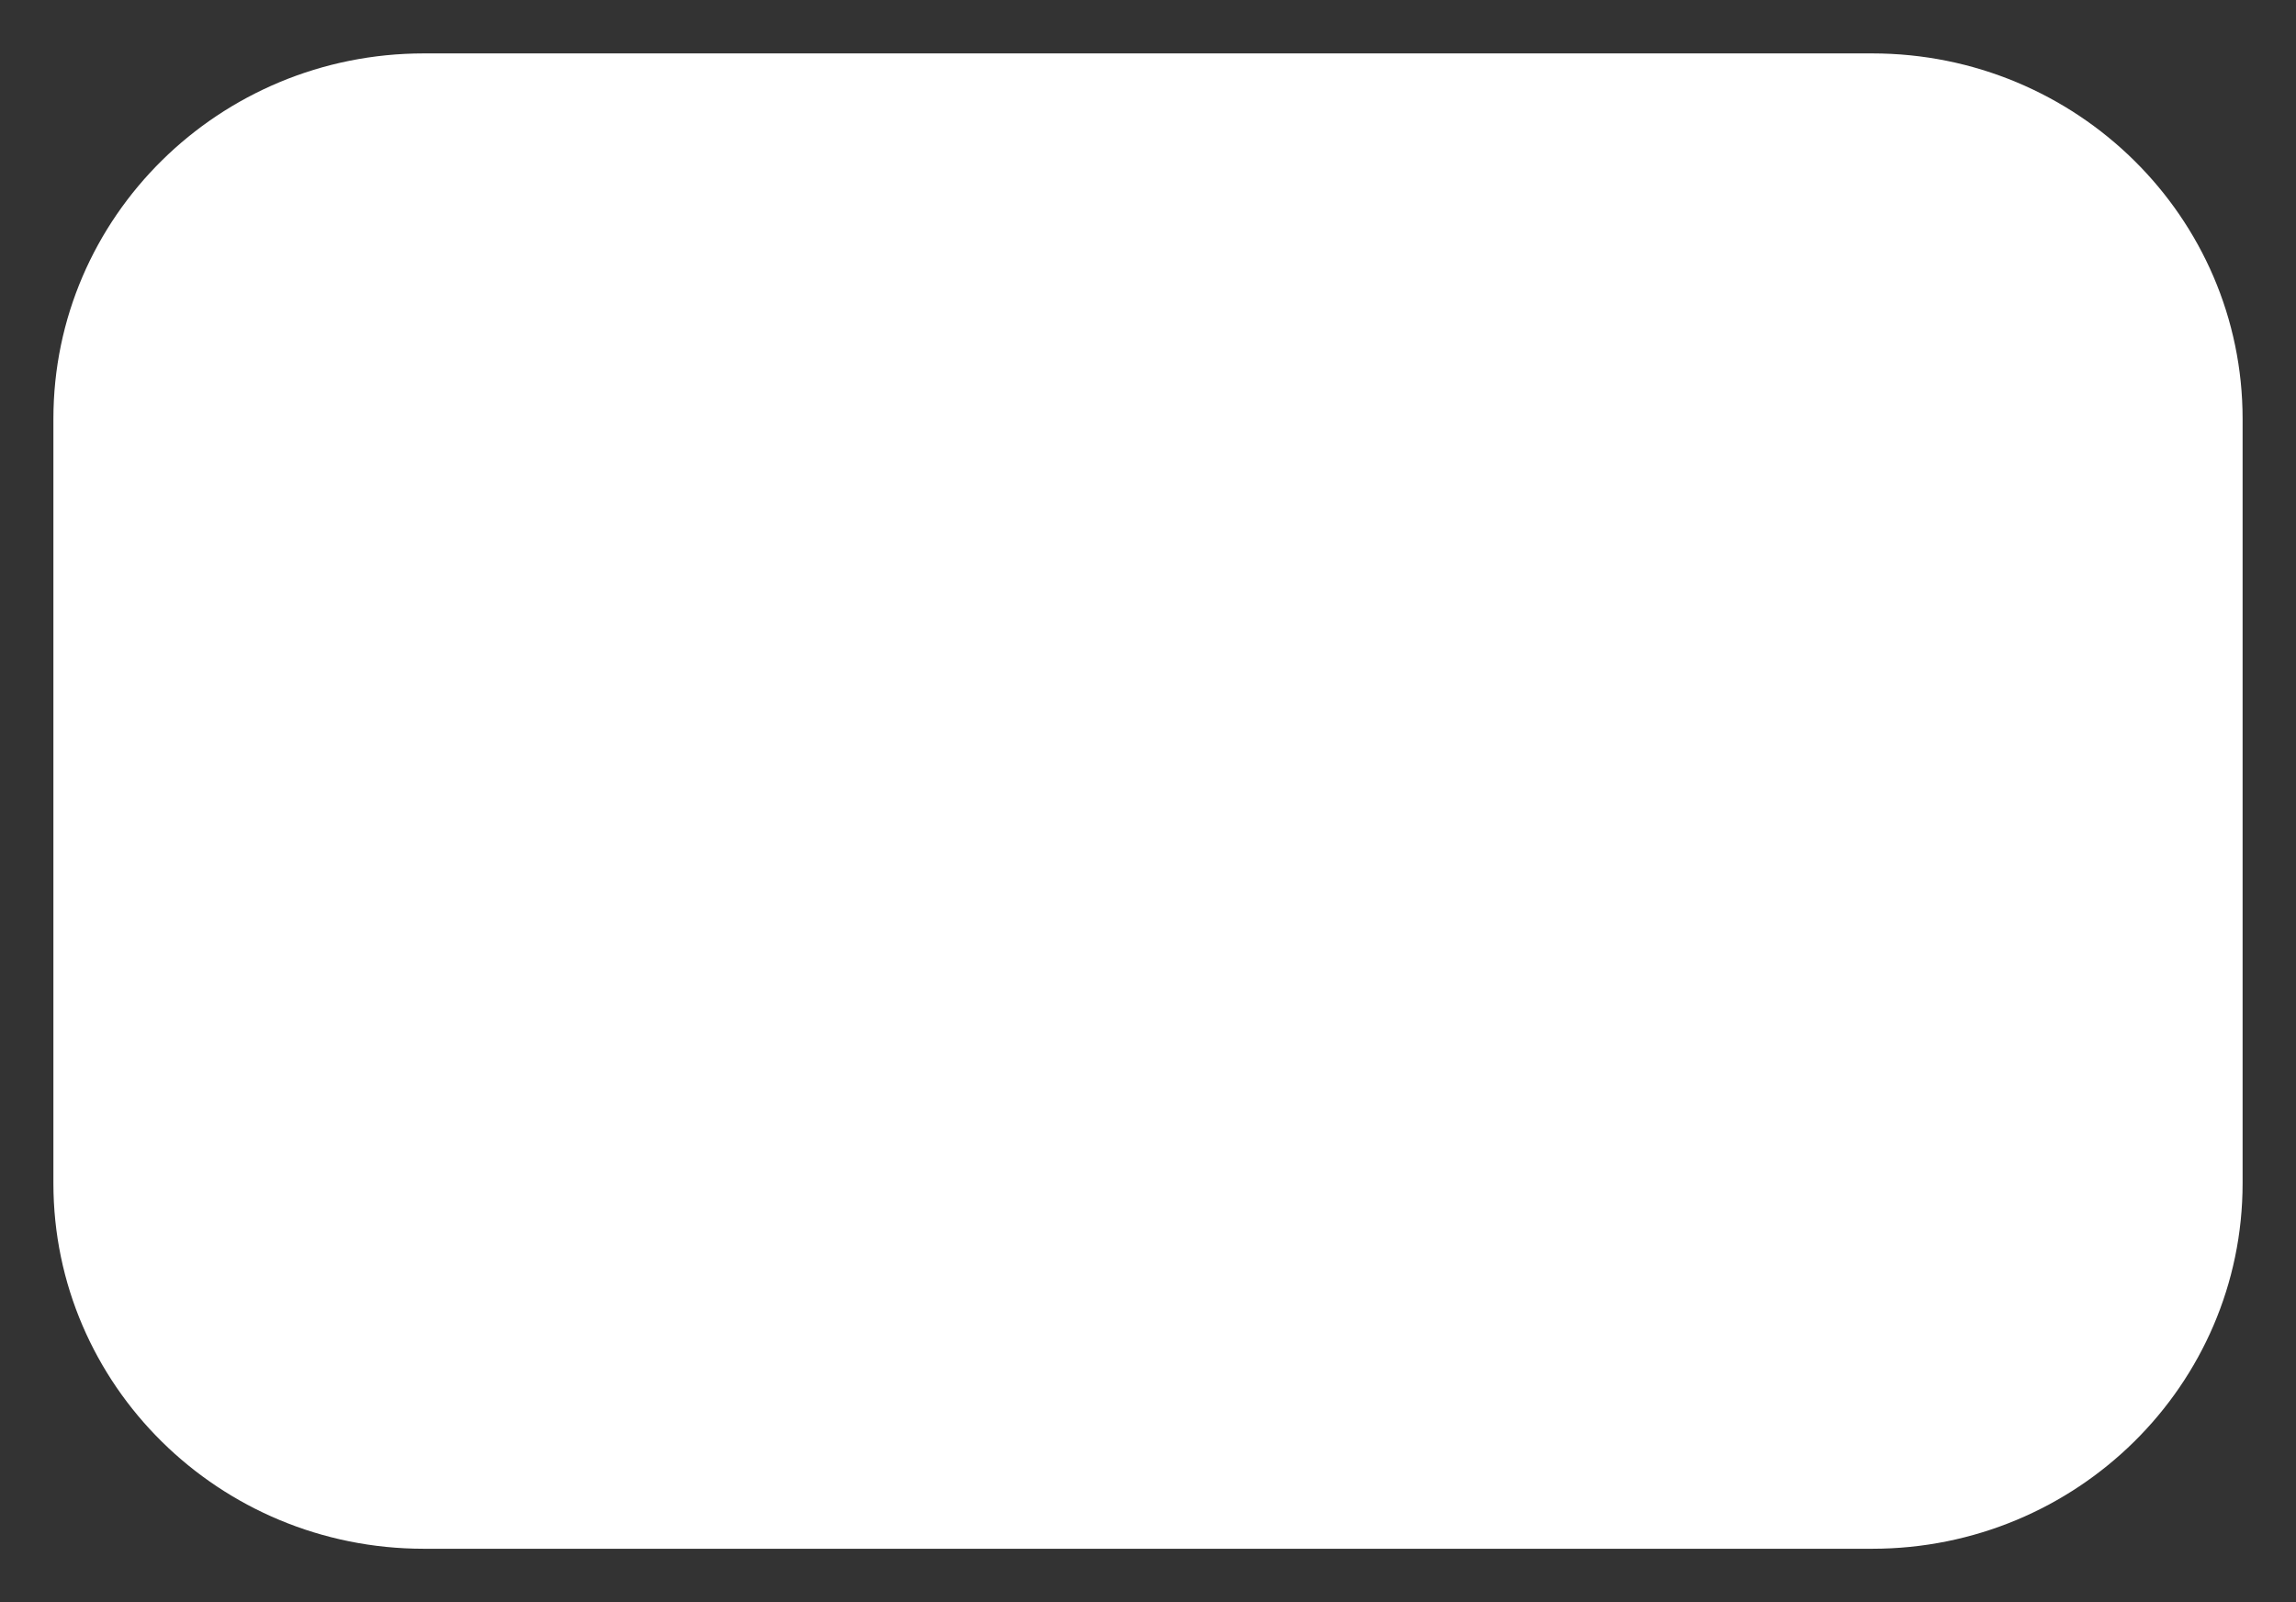 <svg width="43" height="30" viewBox="0 0 43 30" fill="none" xmlns="http://www.w3.org/2000/svg">
<rect x="0" y="0" width="43" height="30" fill="#333333" stroke="none"/>
<path d="M27.177 13.892C27.384 13.997 27.557 14.155 27.678 14.351C27.799 14.546 27.863 14.771 27.863 15C27.863 15.229 27.799 15.454 27.678 15.649C27.557 15.845 27.384 16.003 27.177 16.108L23.235 18.111L18.92 20.295C18.728 20.392 18.515 20.438 18.299 20.43C18.084 20.423 17.875 20.361 17.691 20.25C17.506 20.14 17.354 19.985 17.248 19.8C17.142 19.615 17.086 19.406 17.085 19.194V10.806C17.085 10.593 17.14 10.384 17.246 10.198C17.352 10.012 17.504 9.856 17.688 9.745C17.872 9.634 18.082 9.571 18.298 9.563C18.514 9.555 18.728 9.602 18.92 9.699L27.177 13.892Z" fill="white"/>
<path d="M35.062 1H7.938C4.106 1 1 4.064 1 7.844V22.156C1 25.936 4.106 29 7.938 29H35.062C38.894 29 42 25.936 42 22.156V7.844C42 4.064 38.894 1 35.062 1Z" fill="white"/>
</svg>
